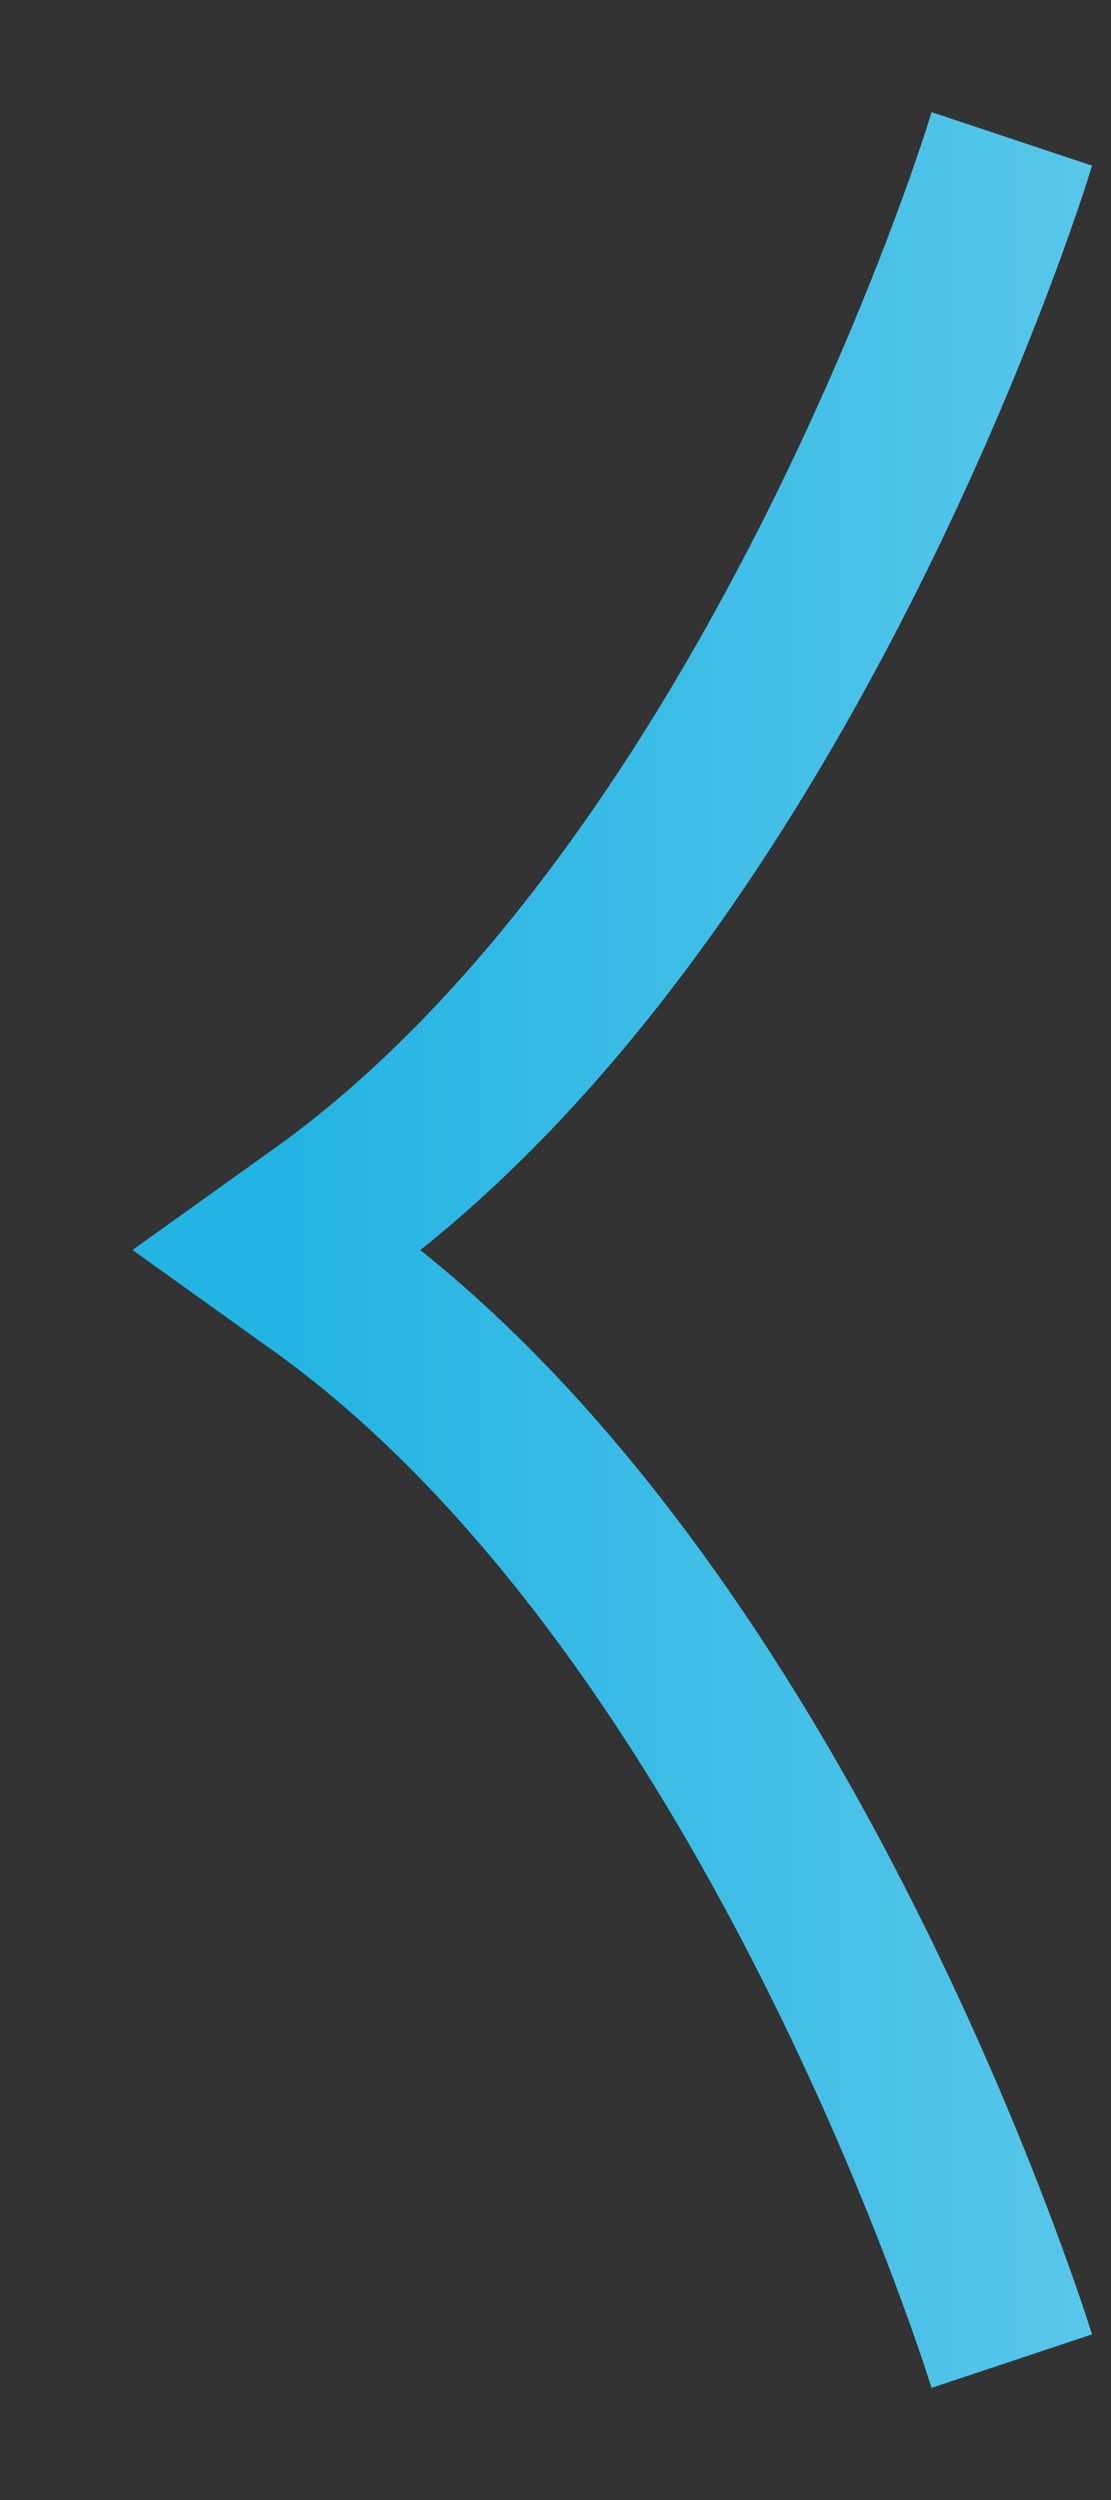 <svg width="8" height="18" viewBox="0 0 8 18" fill="none" xmlns="http://www.w3.org/2000/svg">
<rect x="0" y="0" width="8" height="18" fill="#333333" stroke="none"/>
<path d="M7.286 1L7.278 1.024C7.215 1.244 5.548 6.506 2.275 8.803L2 9L2.275 9.197C5.514 11.476 7.181 16.674 7.276 16.97L7.278 16.976L7.286 17" stroke="url(#paint0_linear_1_787)" stroke-width="1.218"/>
<defs>
<linearGradient id="paint0_linear_1_787" x1="39.559" y1="9.218" x2="2" y2="9.218" gradientUnits="userSpaceOnUse">
<stop stop-color="white" stop-opacity="0"/>
<stop offset="0.357" stop-color="white"/>
<stop offset="1" stop-color="#22B4E3"/>
</linearGradient>
</defs>
</svg>
